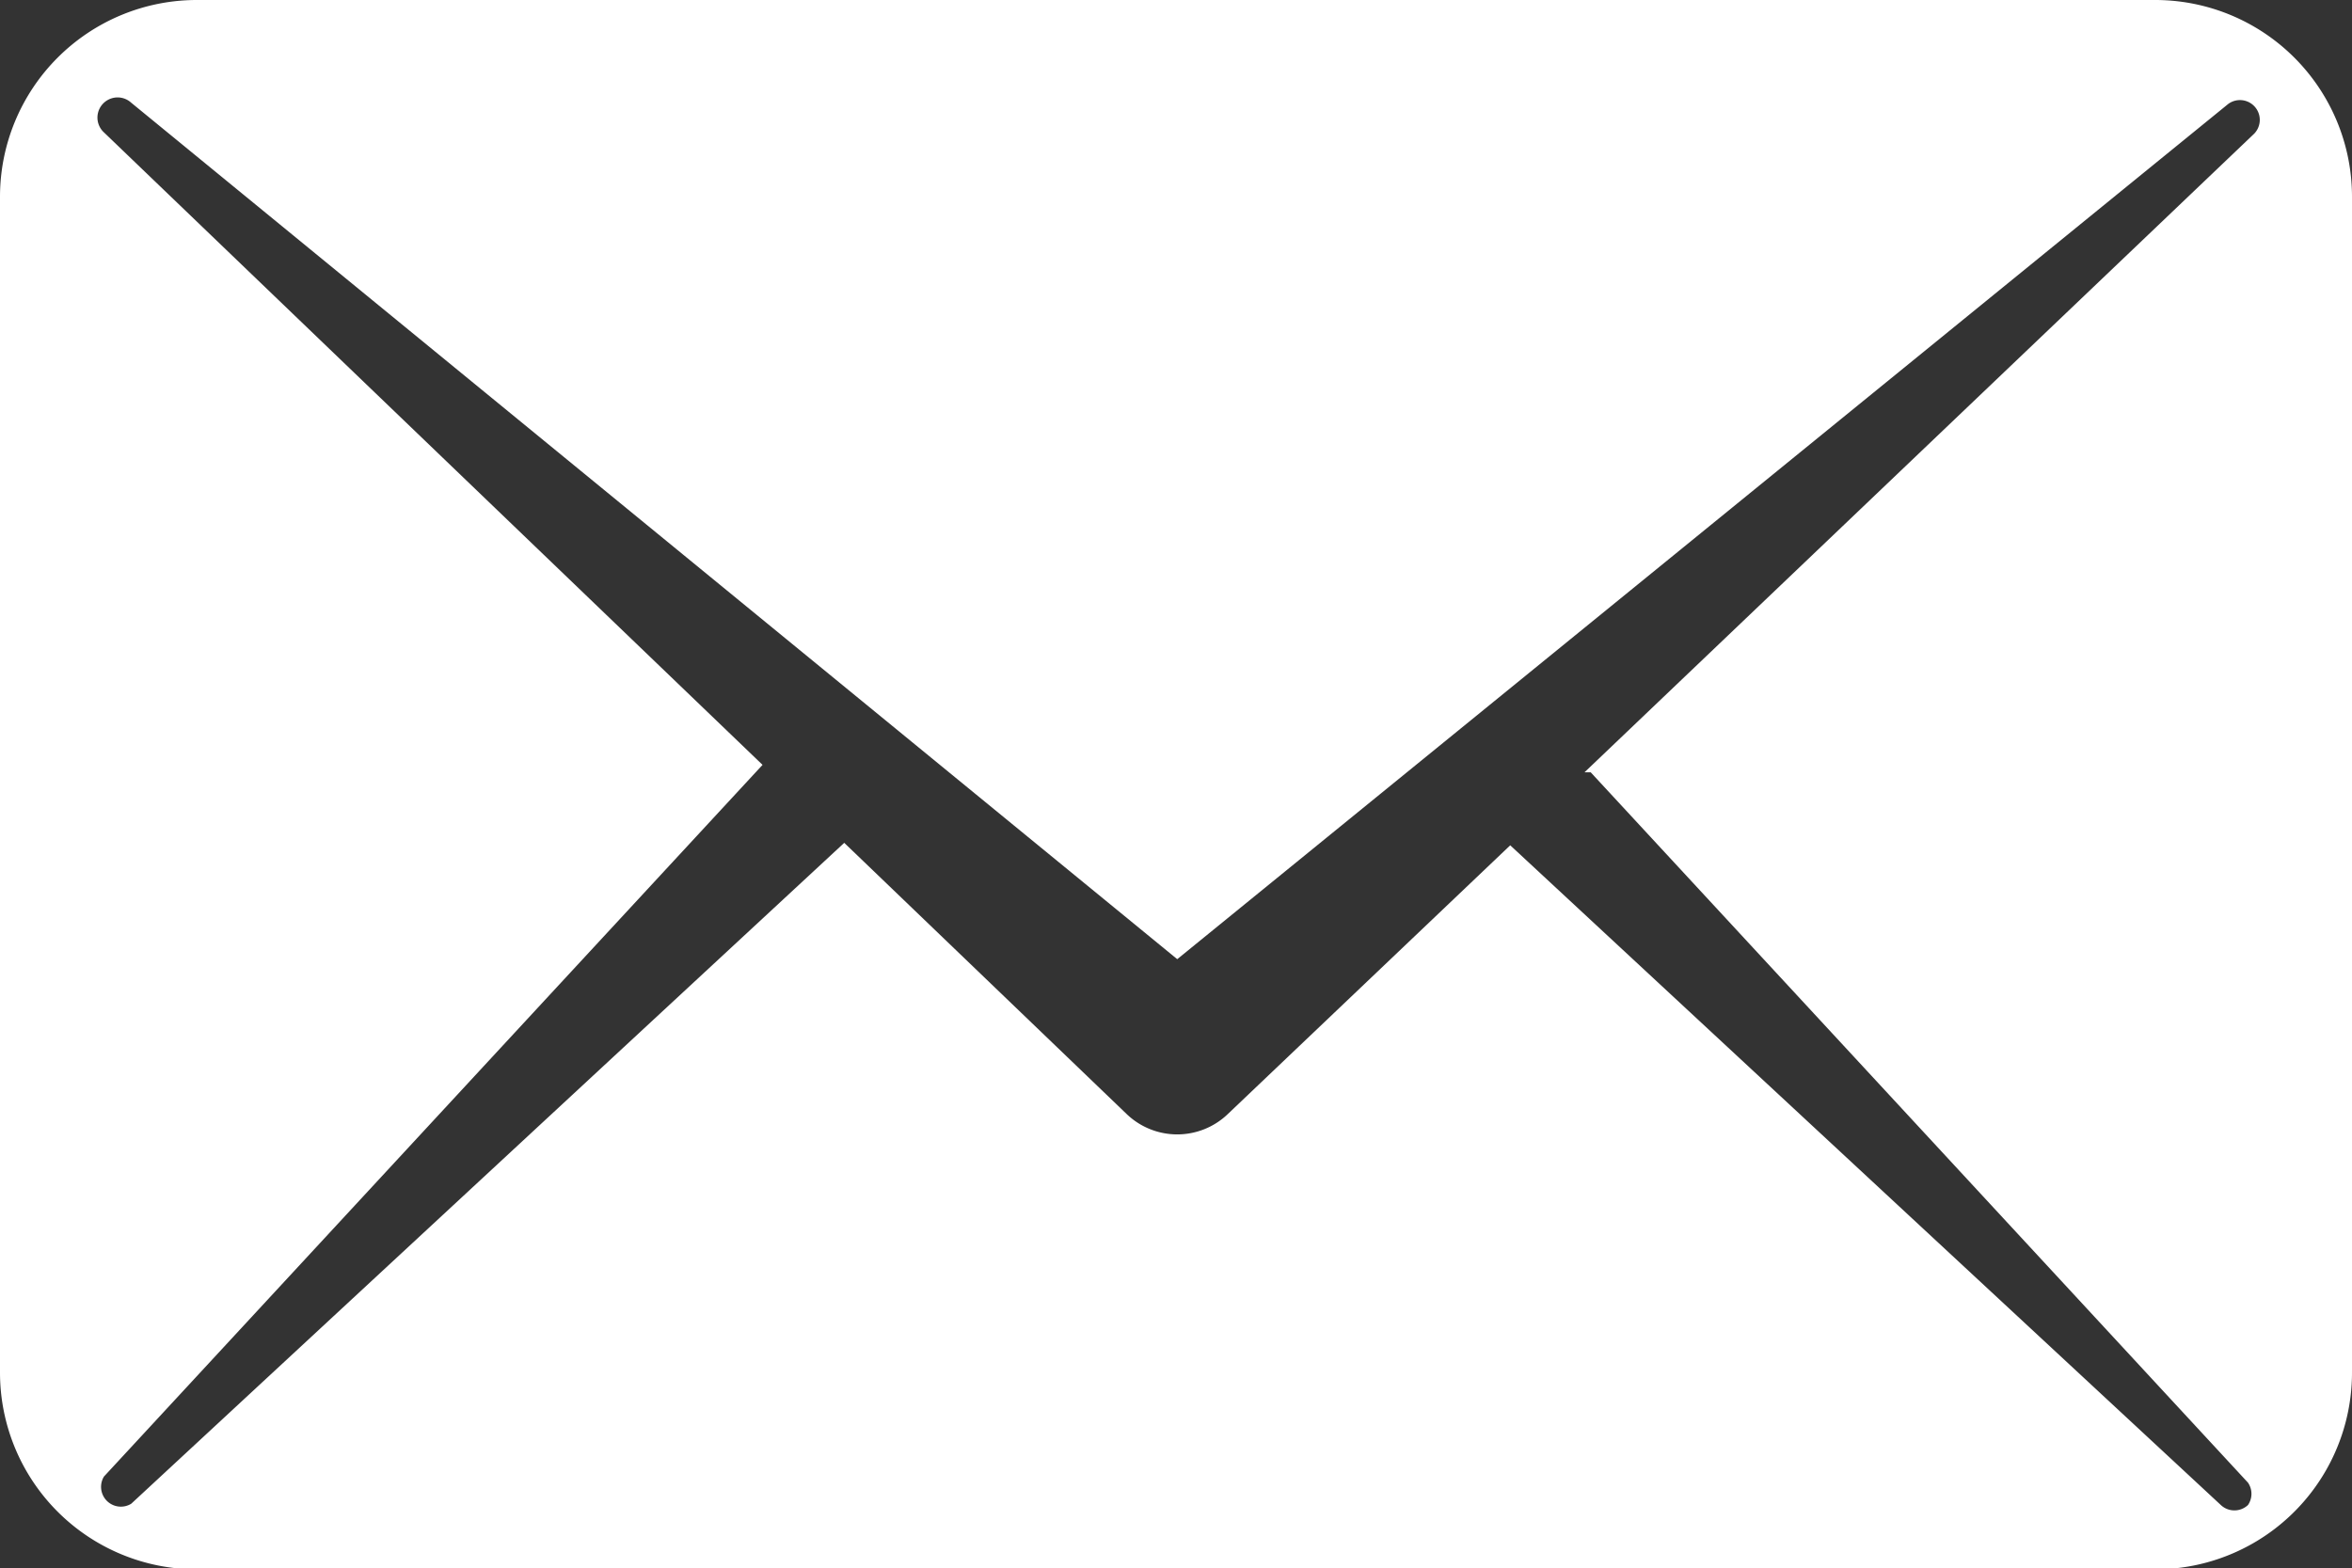 <svg xmlns="http://www.w3.org/2000/svg" viewBox="0 0 19 12.67"><rect x="0" y="0" width="19" height="12.67" fill="#333333" stroke="none"/><defs><style>.cls-1{fill:#fff;}</style></defs><title>email</title><g id="Слой_2" data-name="Слой 2"><g id="Layer_1" data-name="Layer 1"><path class="cls-1" d="M17.41,0H1.59A1.59,1.59,0,0,0,0,1.59v9.5a1.59,1.59,0,0,0,1.59,1.59H17.41A1.59,1.59,0,0,0,19,11.08V1.59A1.59,1.59,0,0,0,17.41,0Zm.75,12.16a.16.16,0,0,1-.22,0L12.2,6.83,9.92,9A.59.59,0,0,1,9.1,9L6.82,6.81,1.06,12.15a.16.16,0,0,1-.22-.22L6.16,6.18.84,1.07A.16.16,0,0,1,1.06.83L9.51,7.75,18,.84a.16.16,0,0,1,.21.24L12.8,6.24l.05,0,5.31,5.74A.16.16,0,0,1,18.16,12.16Z"/></g></g></svg>